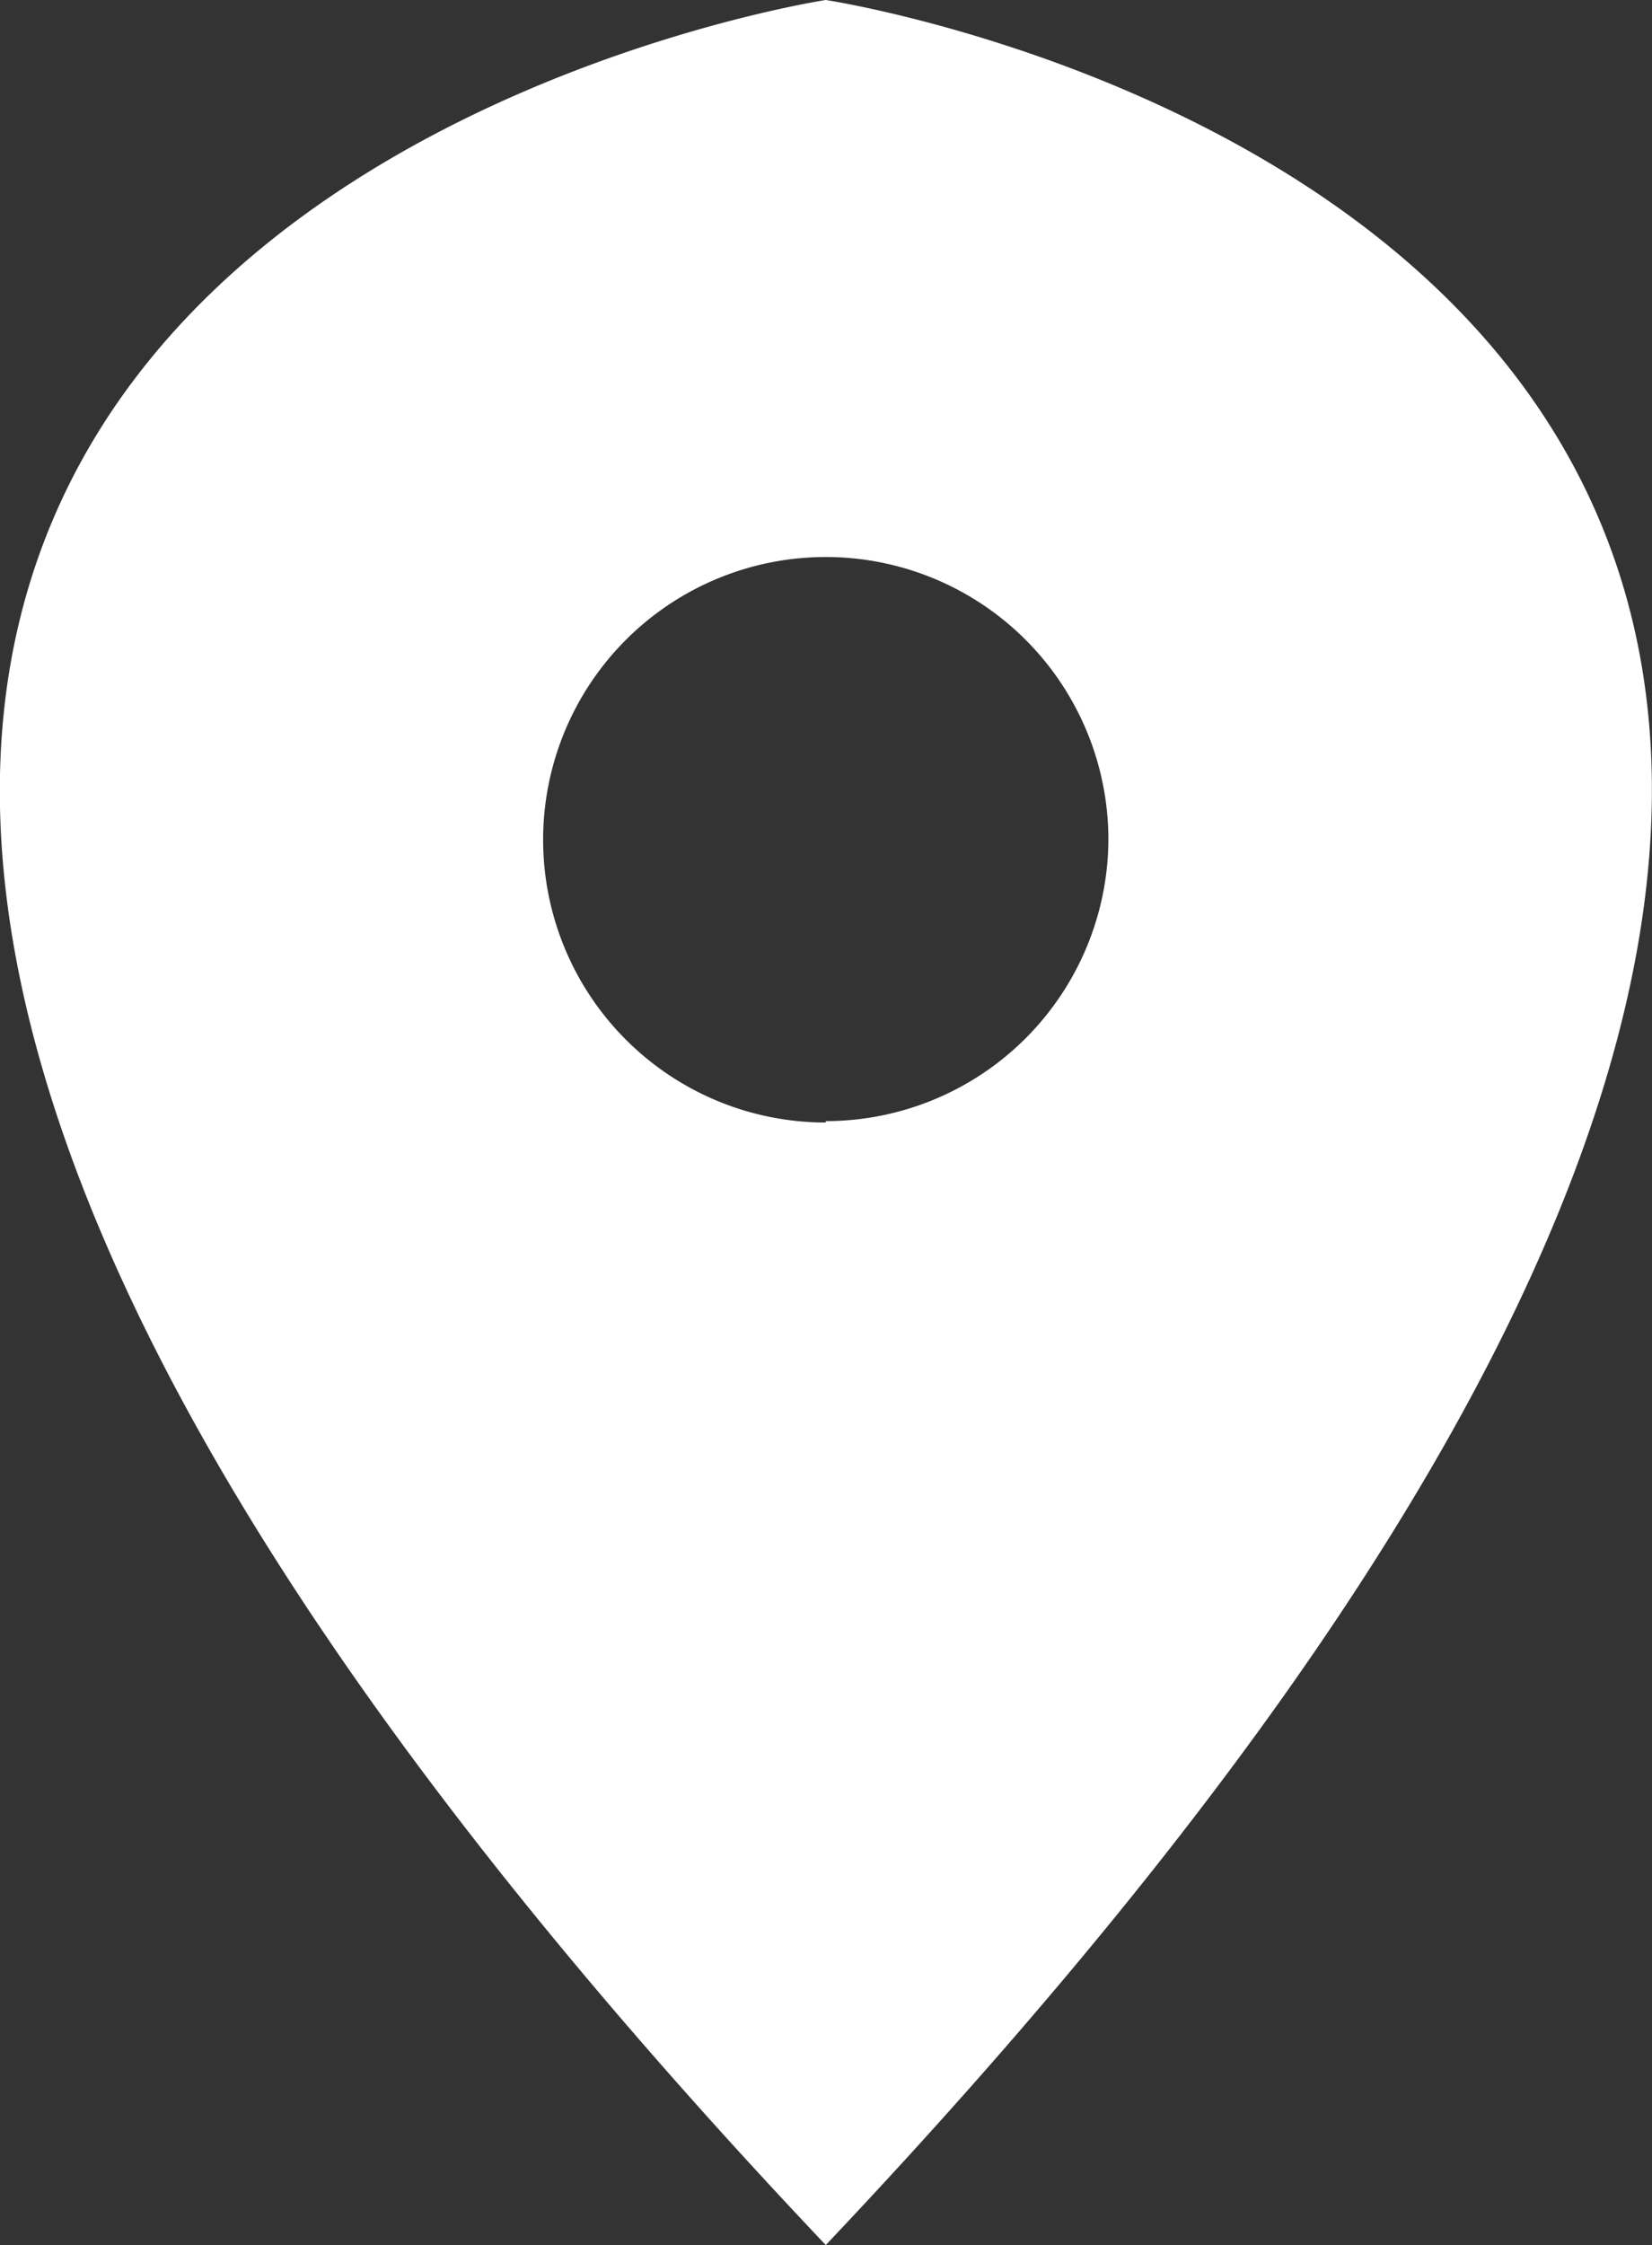 <svg xmlns="http://www.w3.org/2000/svg" width="3.507" height="4.764" viewBox="0 0 3.507 4.764">
  <rect x="0" y="0" width="3.507" height="4.764" fill="#333333" stroke="none"/>
  <path id="Path_2" data-name="Path 2" d="M102.954,5.021s-3.945.6,0,4.764C106.9,5.616,102.954,5.021,102.954,5.021Zm0,2.382a.6.6,0,1,1,.6-.6A.6.6,0,0,1,102.954,7.4Z" transform="translate(-101.201 -5.021)" fill="#fff"/>
</svg>
